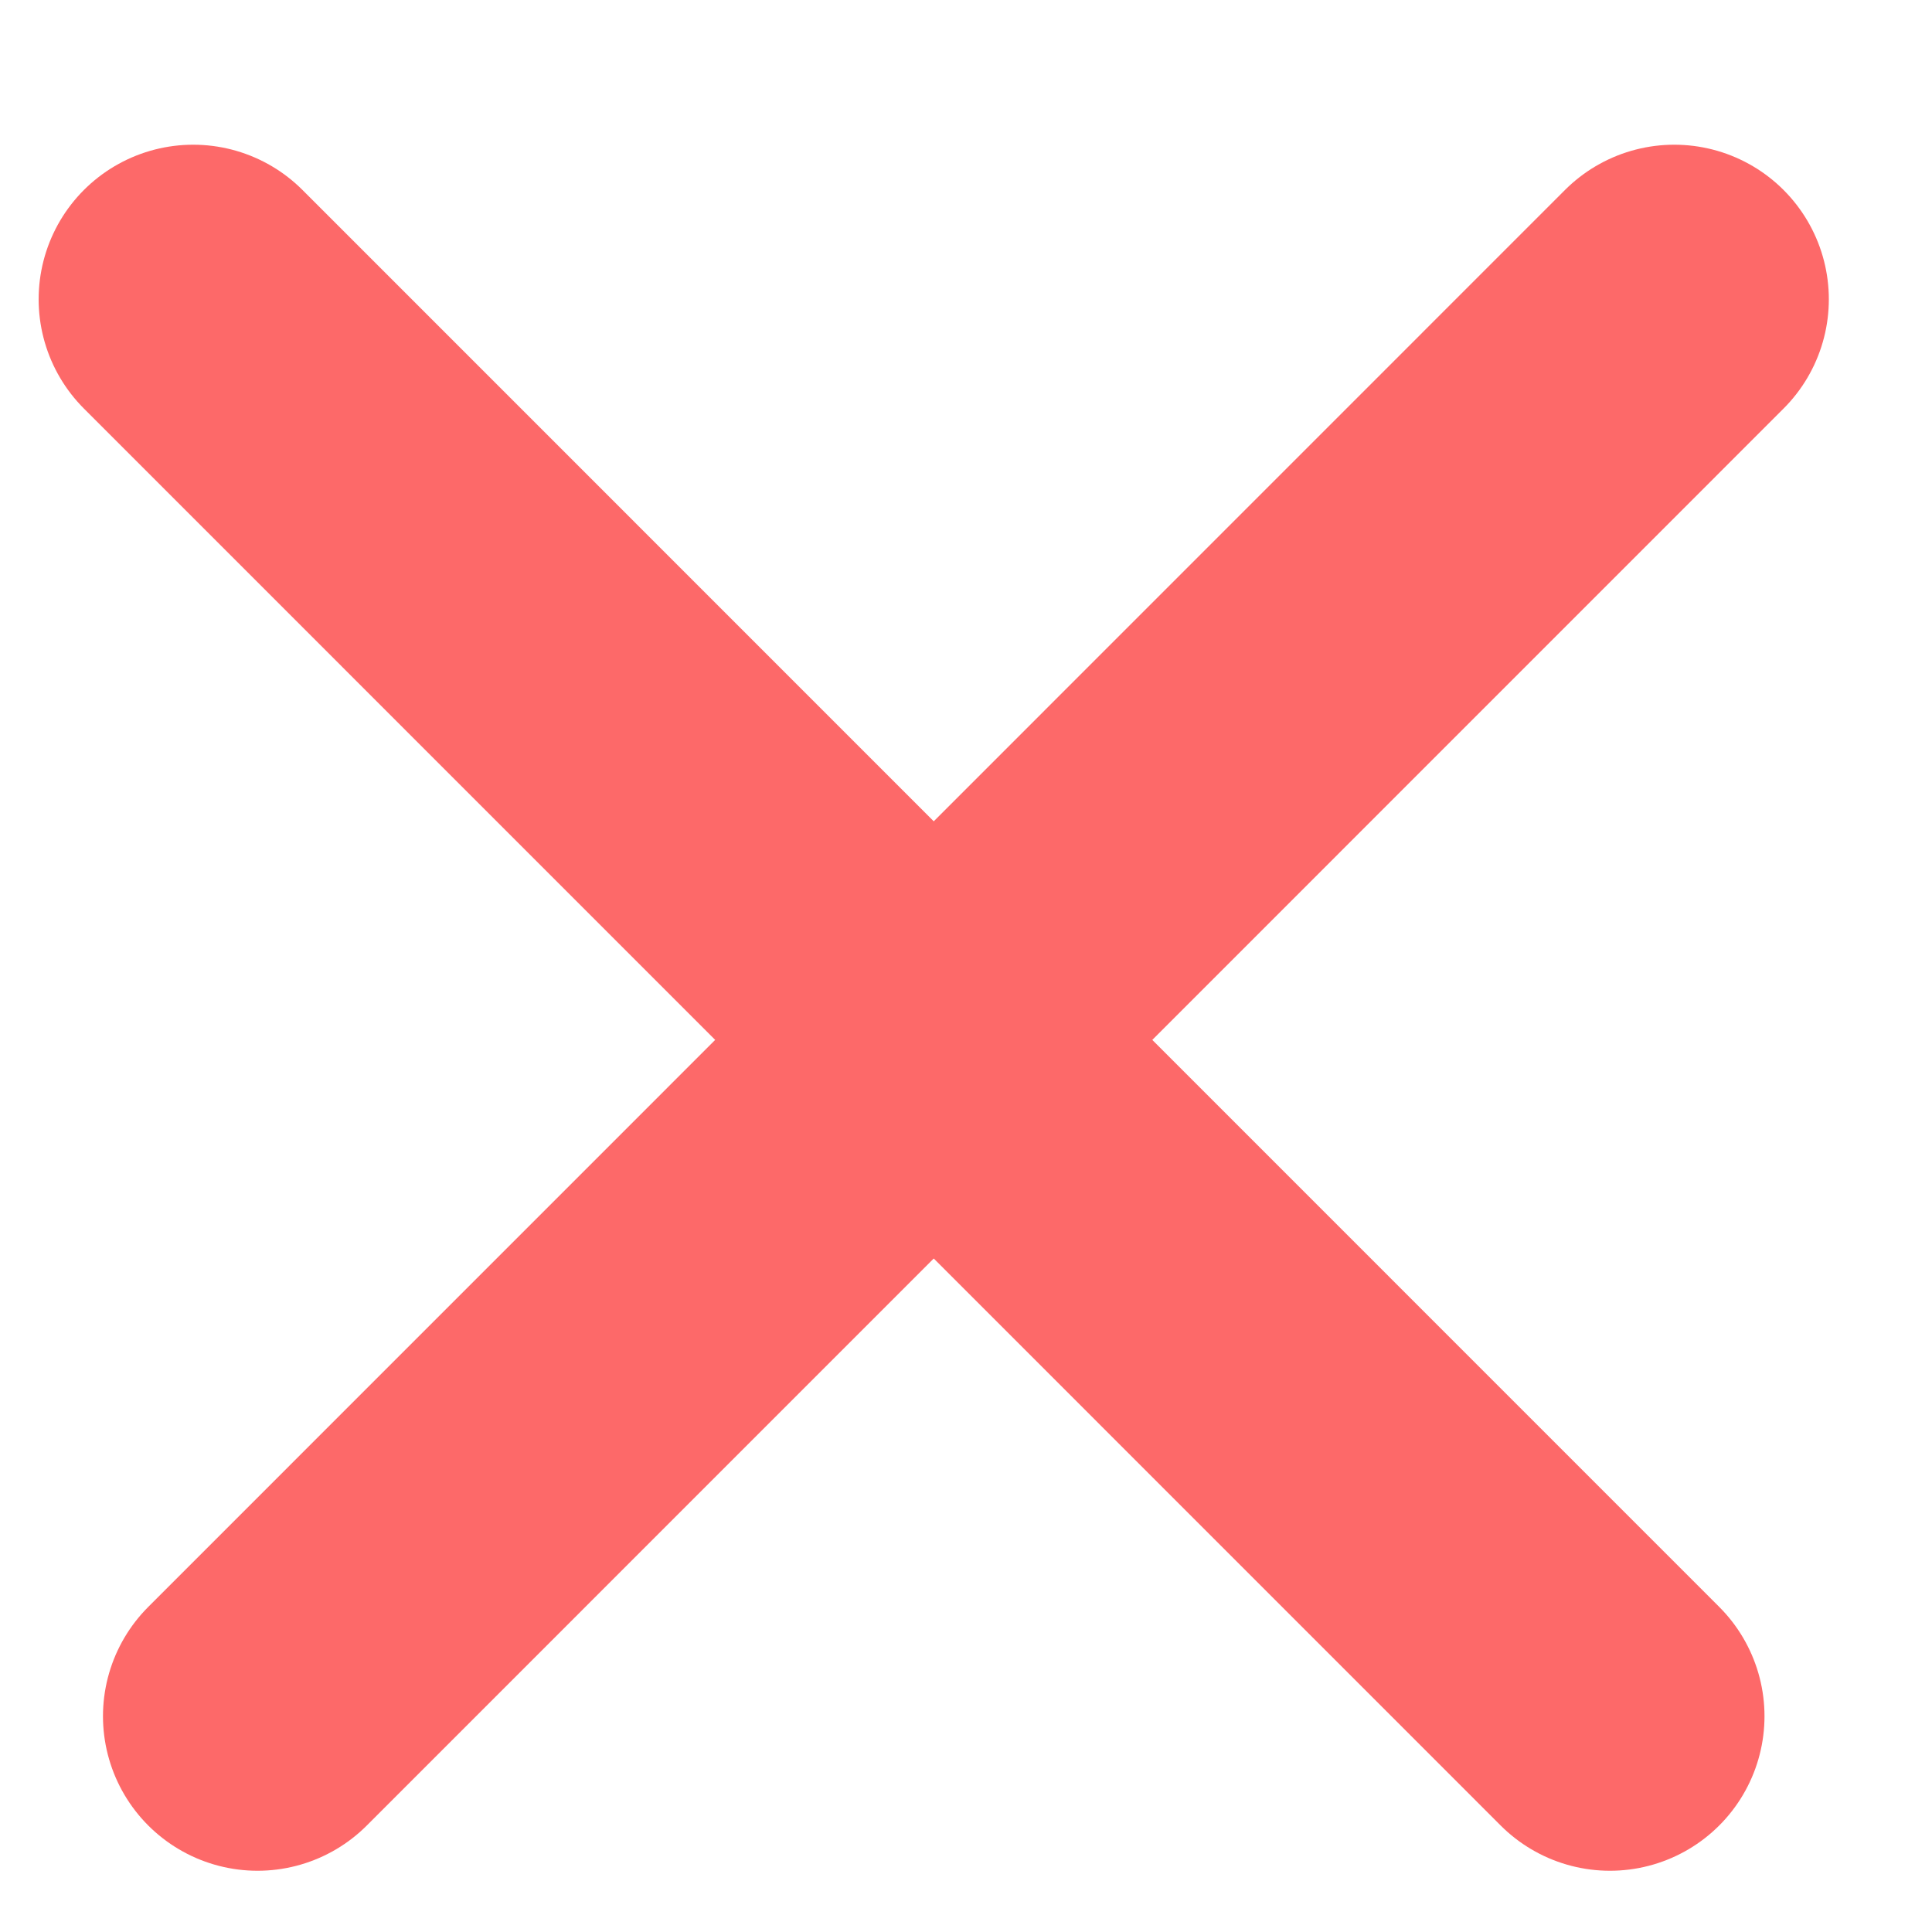<svg width="10" height="10" viewBox="0 0 10 10" fill="none" xmlns="http://www.w3.org/2000/svg">
<path d="M1 1.549L8.333 8.883" stroke="#FD6969" stroke-width="1.6" stroke-linecap="round" stroke-linejoin="round"/>
<path d="M8.666 1.549L1.333 8.883" stroke="#FD6969" stroke-width="1.6" stroke-linecap="round" stroke-linejoin="round"/>
</svg>
